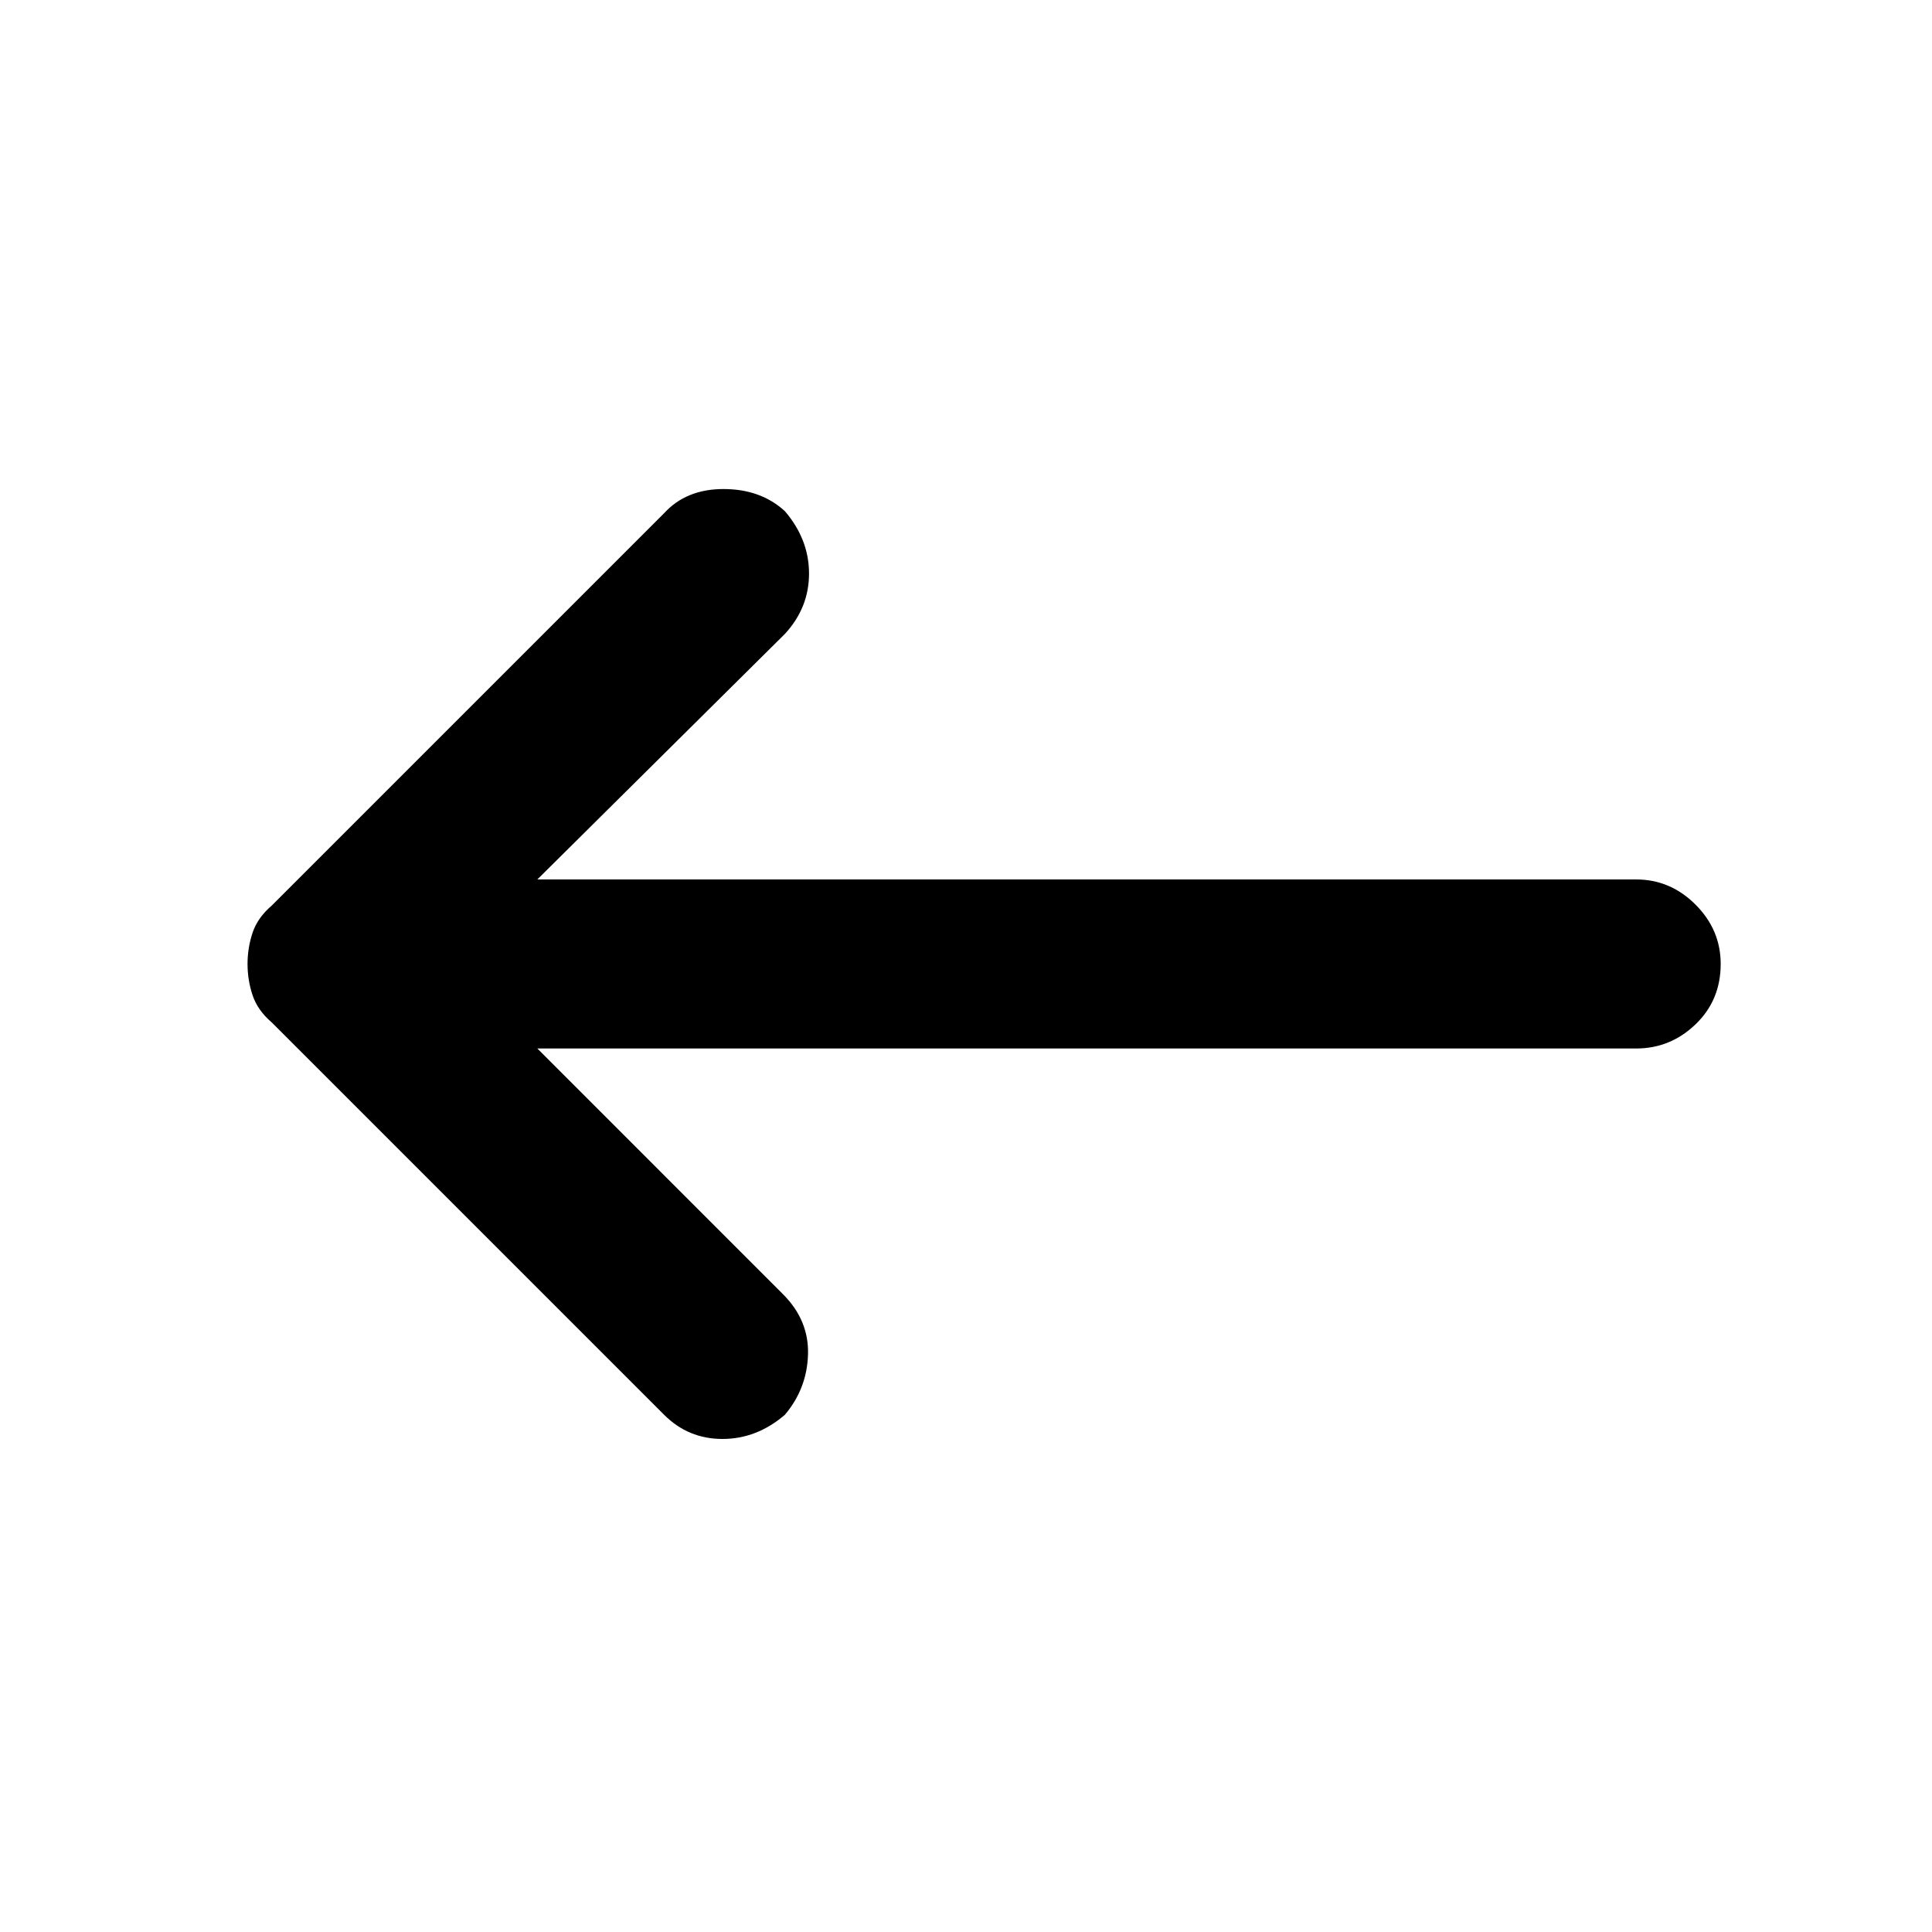 <svg xmlns="http://www.w3.org/2000/svg" height="40" width="40"><path d="m13.75 29.292-8.125-8.125q-.292-.25-.396-.563-.104-.312-.104-.646 0-.333.104-.646.104-.312.396-.562l8.125-8.125q.458-.5 1.229-.5.771 0 1.271.458.5.584.5 1.292 0 .708-.5 1.25l-5.125 5.083h22.75q.708 0 1.229.521.521.521.521 1.229 0 .75-.521 1.25t-1.229.5h-22.75l5.083 5.084q.542.541.521 1.25-.021.708-.479 1.25-.583.5-1.292.5-.708 0-1.208-.5Z"/></svg>